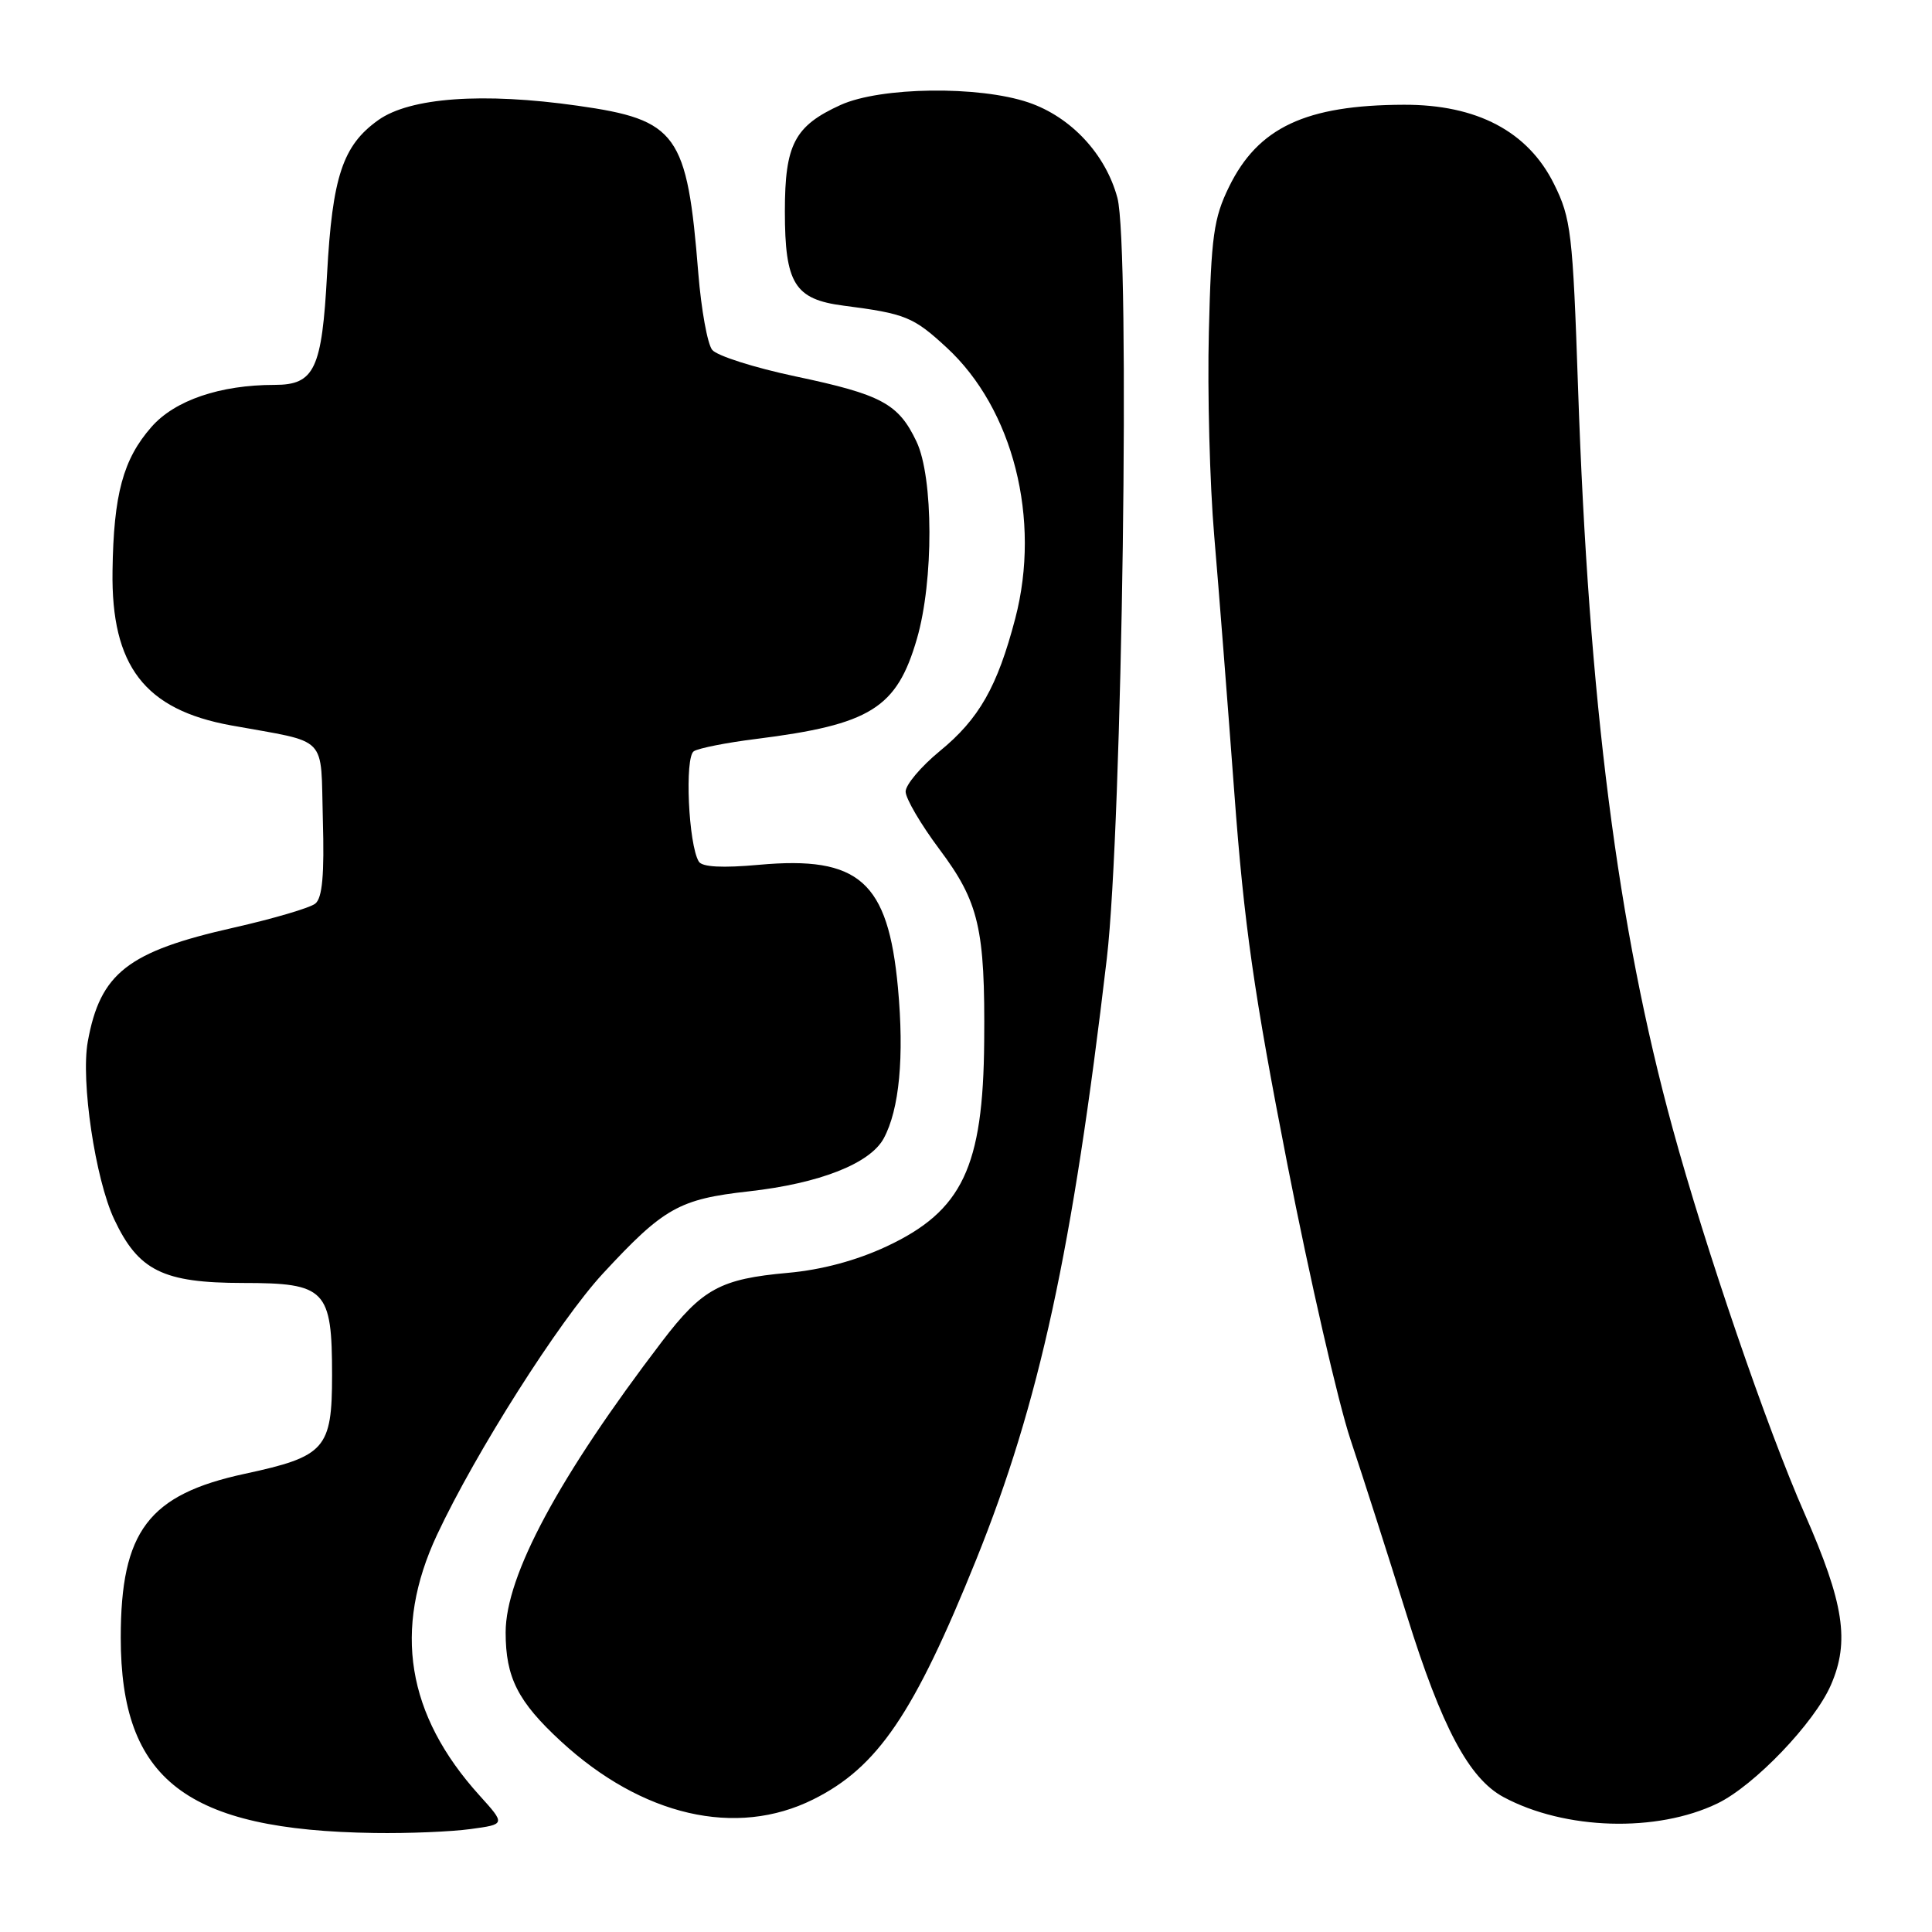 <?xml version="1.0" encoding="UTF-8" standalone="no"?>
<!DOCTYPE svg PUBLIC "-//W3C//DTD SVG 1.1//EN" "http://www.w3.org/Graphics/SVG/1.1/DTD/svg11.dtd" >
<svg xmlns="http://www.w3.org/2000/svg" xmlns:xlink="http://www.w3.org/1999/xlink" version="1.1" viewBox="0 0 256 256">
 <g >
 <path fill="currentColor"
d=" M 62.35 242.36 C 66.99 241.73 66.99 241.73 63.53 237.90 C 53.88 227.22 52.04 215.93 57.90 203.39 C 63.02 192.45 74.08 175.04 79.88 168.76 C 87.95 160.04 89.99 158.89 99.23 157.86 C 108.60 156.81 115.29 154.18 117.10 150.84 C 119.17 147.01 119.83 140.05 118.98 130.85 C 117.67 116.78 113.84 113.39 100.58 114.59 C 95.73 115.03 93.05 114.89 92.60 114.17 C 91.22 111.93 90.70 100.31 91.94 99.54 C 92.60 99.13 96.29 98.40 100.15 97.92 C 115.36 96.01 118.83 93.85 121.50 84.63 C 123.73 76.96 123.70 63.27 121.44 58.51 C 119.05 53.48 116.81 52.28 105.39 49.87 C 99.95 48.72 94.99 47.14 94.37 46.36 C 93.74 45.58 92.92 41.01 92.53 36.22 C 91.05 17.69 89.75 15.88 76.55 14.01 C 63.99 12.22 54.33 12.92 50.13 15.91 C 45.42 19.26 44.04 23.40 43.34 36.28 C 42.66 48.93 41.68 51.00 36.39 51.00 C 29.16 51.00 23.17 53.04 20.08 56.56 C 16.31 60.85 15.05 65.50 14.91 75.66 C 14.72 88.25 19.17 94.04 30.63 96.12 C 43.71 98.50 42.46 97.22 42.78 108.64 C 42.99 115.91 42.71 118.99 41.78 119.73 C 41.08 120.30 36.21 121.73 30.96 122.92 C 16.93 126.08 13.27 128.94 11.63 138.03 C 10.69 143.24 12.62 156.21 15.13 161.56 C 18.34 168.38 21.60 169.99 32.19 170.00 C 43.17 170.00 44.00 170.86 44.00 182.22 C 44.00 191.98 43.10 192.99 32.46 195.28 C 19.68 198.03 16.00 202.88 16.00 217.00 C 16.00 235.85 24.67 242.52 49.61 242.88 C 54.07 242.95 59.81 242.71 62.35 242.36 Z  M 227.58 238.96 C 232.46 236.60 240.42 228.29 242.60 223.28 C 245.12 217.50 244.35 212.47 239.13 200.59 C 234.12 189.21 226.00 165.48 221.63 149.50 C 214.33 122.83 210.51 92.88 209.10 51.39 C 208.40 30.82 208.17 28.93 205.92 24.39 C 202.47 17.42 195.70 13.85 186.02 13.88 C 173.01 13.92 166.70 16.89 162.85 24.76 C 160.82 28.91 160.49 31.30 160.18 44.00 C 159.98 51.98 160.30 64.12 160.89 71.00 C 161.48 77.88 162.67 93.17 163.55 105.00 C 164.85 122.55 166.15 131.60 170.58 154.26 C 173.57 169.52 177.34 185.95 178.95 190.76 C 180.56 195.57 183.92 206.06 186.42 214.07 C 191.03 228.87 194.65 235.66 199.22 238.12 C 207.35 242.49 219.54 242.85 227.58 238.96 Z  M 107.76 238.43 C 116.30 234.18 121.11 227.09 129.36 206.64 C 137.72 185.90 142.12 165.67 146.66 127.00 C 148.71 109.50 149.78 32.60 148.06 26.21 C 146.50 20.42 141.92 15.50 136.29 13.58 C 129.70 11.34 116.67 11.51 111.38 13.91 C 105.28 16.69 104.00 19.13 104.00 28.00 C 104.00 37.58 105.29 39.66 111.77 40.50 C 119.99 41.56 121.02 41.98 125.42 46.04 C 134.25 54.17 137.96 68.80 134.53 81.94 C 132.16 90.99 129.74 95.26 124.52 99.53 C 122.04 101.57 120.00 103.98 120.00 104.89 C 120.00 105.80 122.01 109.23 124.47 112.52 C 129.72 119.53 130.54 123.04 130.41 138.00 C 130.28 154.65 127.51 160.46 117.49 165.15 C 113.47 167.03 108.88 168.26 104.40 168.66 C 95.46 169.46 93.05 170.77 87.73 177.74 C 74.07 195.64 67.00 208.78 67.00 216.30 C 67.00 222.28 68.62 225.47 74.31 230.72 C 85.08 240.65 97.55 243.52 107.76 238.43 Z "/>
</g>
</svg>
